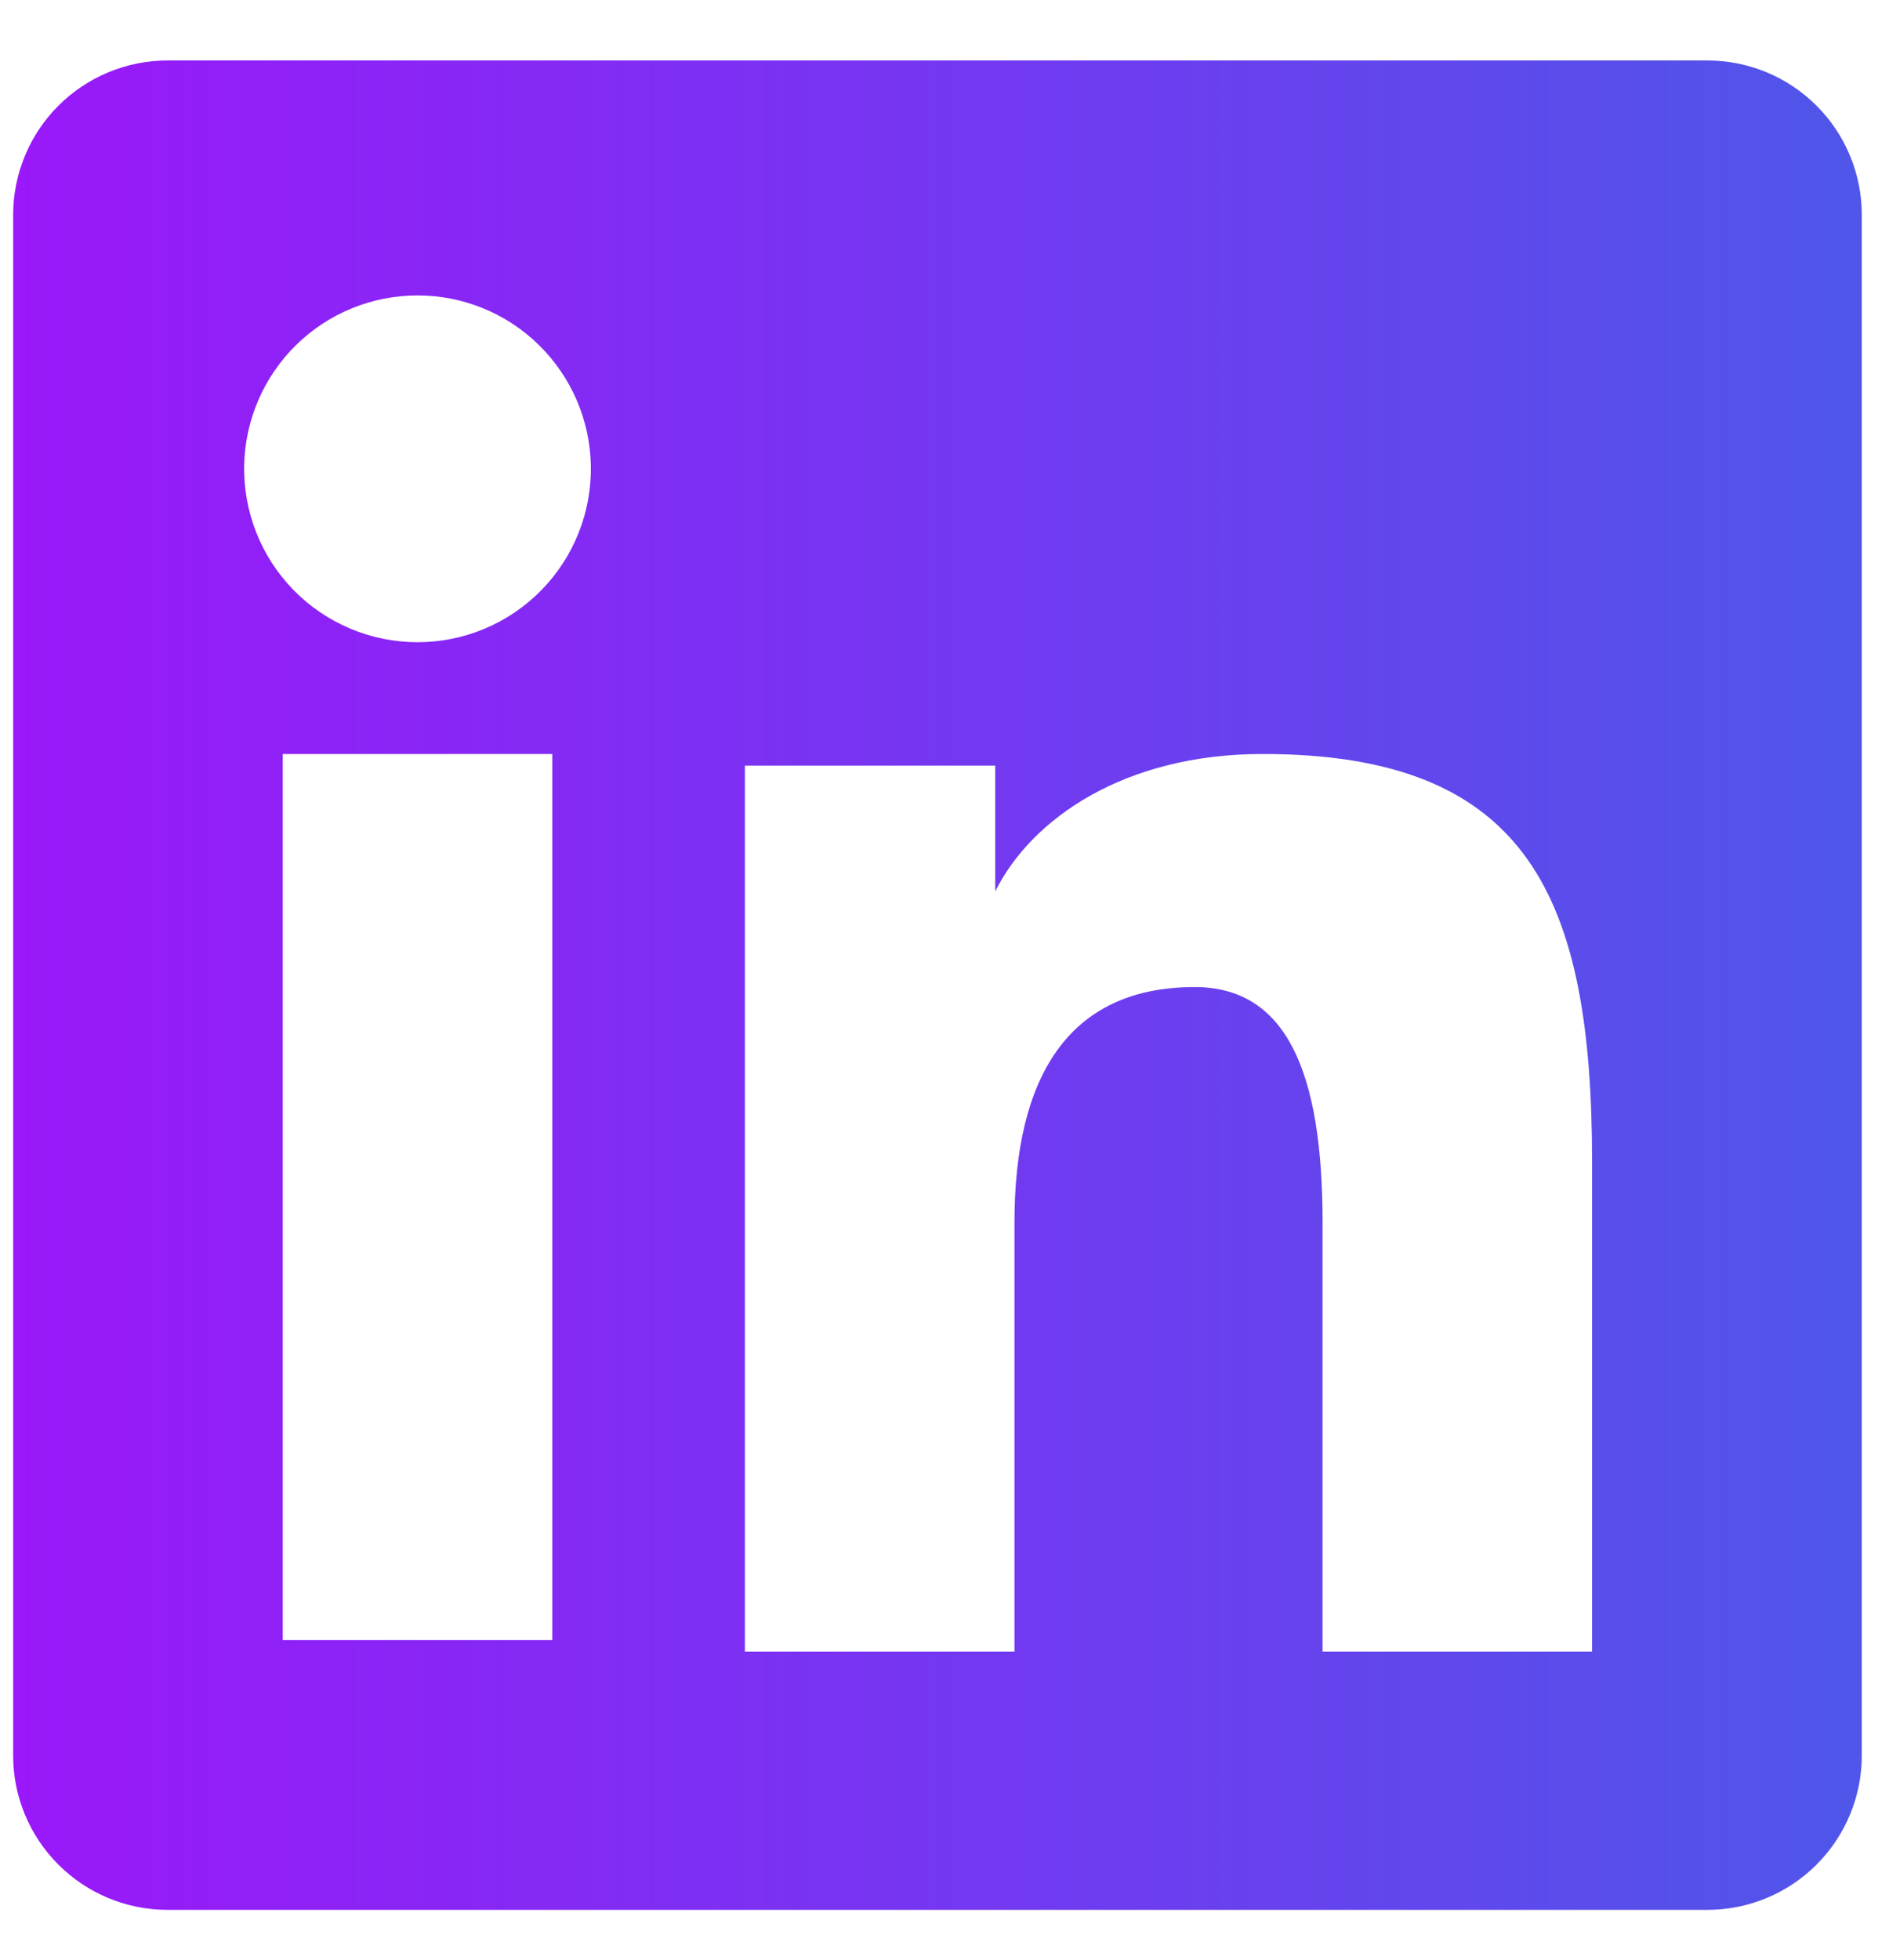 <svg width="27" height="28" viewBox="0 0 27 28" fill="none" xmlns="http://www.w3.org/2000/svg">
<path fill-rule="evenodd" clip-rule="evenodd" d="M0.188 3.072C0.188 2.486 0.42 1.925 0.834 1.511C1.248 1.097 1.81 0.864 2.395 0.864H24.401C24.692 0.864 24.979 0.921 25.247 1.031C25.515 1.142 25.759 1.305 25.964 1.51C26.17 1.715 26.332 1.958 26.443 2.226C26.555 2.494 26.611 2.782 26.611 3.072V25.078C26.612 25.368 26.555 25.656 26.444 25.924C26.333 26.192 26.17 26.436 25.965 26.641C25.76 26.846 25.517 27.009 25.248 27.12C24.98 27.231 24.693 27.288 24.403 27.288H2.395C2.105 27.288 1.818 27.231 1.55 27.12C1.282 27.009 1.039 26.846 0.834 26.641C0.629 26.436 0.466 26.192 0.355 25.924C0.244 25.657 0.187 25.369 0.188 25.079V3.072ZM10.647 10.939H14.225V12.736C14.741 11.703 16.062 10.773 18.048 10.773C21.854 10.773 22.756 12.831 22.756 16.606V23.598H18.904V17.466C18.904 15.316 18.387 14.103 17.076 14.103C15.256 14.103 14.5 15.411 14.5 17.466V23.598H10.647V10.939ZM4.041 23.434H7.894V10.773H4.041V23.433V23.434ZM8.445 6.644C8.452 6.974 8.394 7.302 8.272 7.609C8.151 7.916 7.97 8.195 7.739 8.431C7.508 8.667 7.233 8.854 6.929 8.982C6.624 9.11 6.298 9.176 5.968 9.176C5.638 9.176 5.311 9.11 5.007 8.982C4.703 8.854 4.427 8.667 4.196 8.431C3.966 8.195 3.784 7.916 3.663 7.609C3.542 7.302 3.483 6.974 3.49 6.644C3.505 5.996 3.772 5.38 4.235 4.927C4.698 4.474 5.32 4.221 5.968 4.221C6.615 4.221 7.237 4.474 7.7 4.927C8.163 5.38 8.431 5.996 8.445 6.644Z" fill="url(#paint0_linear)"/>
<defs>
<linearGradient id="paint0_linear" x1="0.188" y1="14.076" x2="26.611" y2="14.076" gradientUnits="userSpaceOnUse">
<stop stop-color="#9A18F9"/>
<stop offset="1" stop-color="#4F56E9"/>
</linearGradient>
</defs>
</svg>
